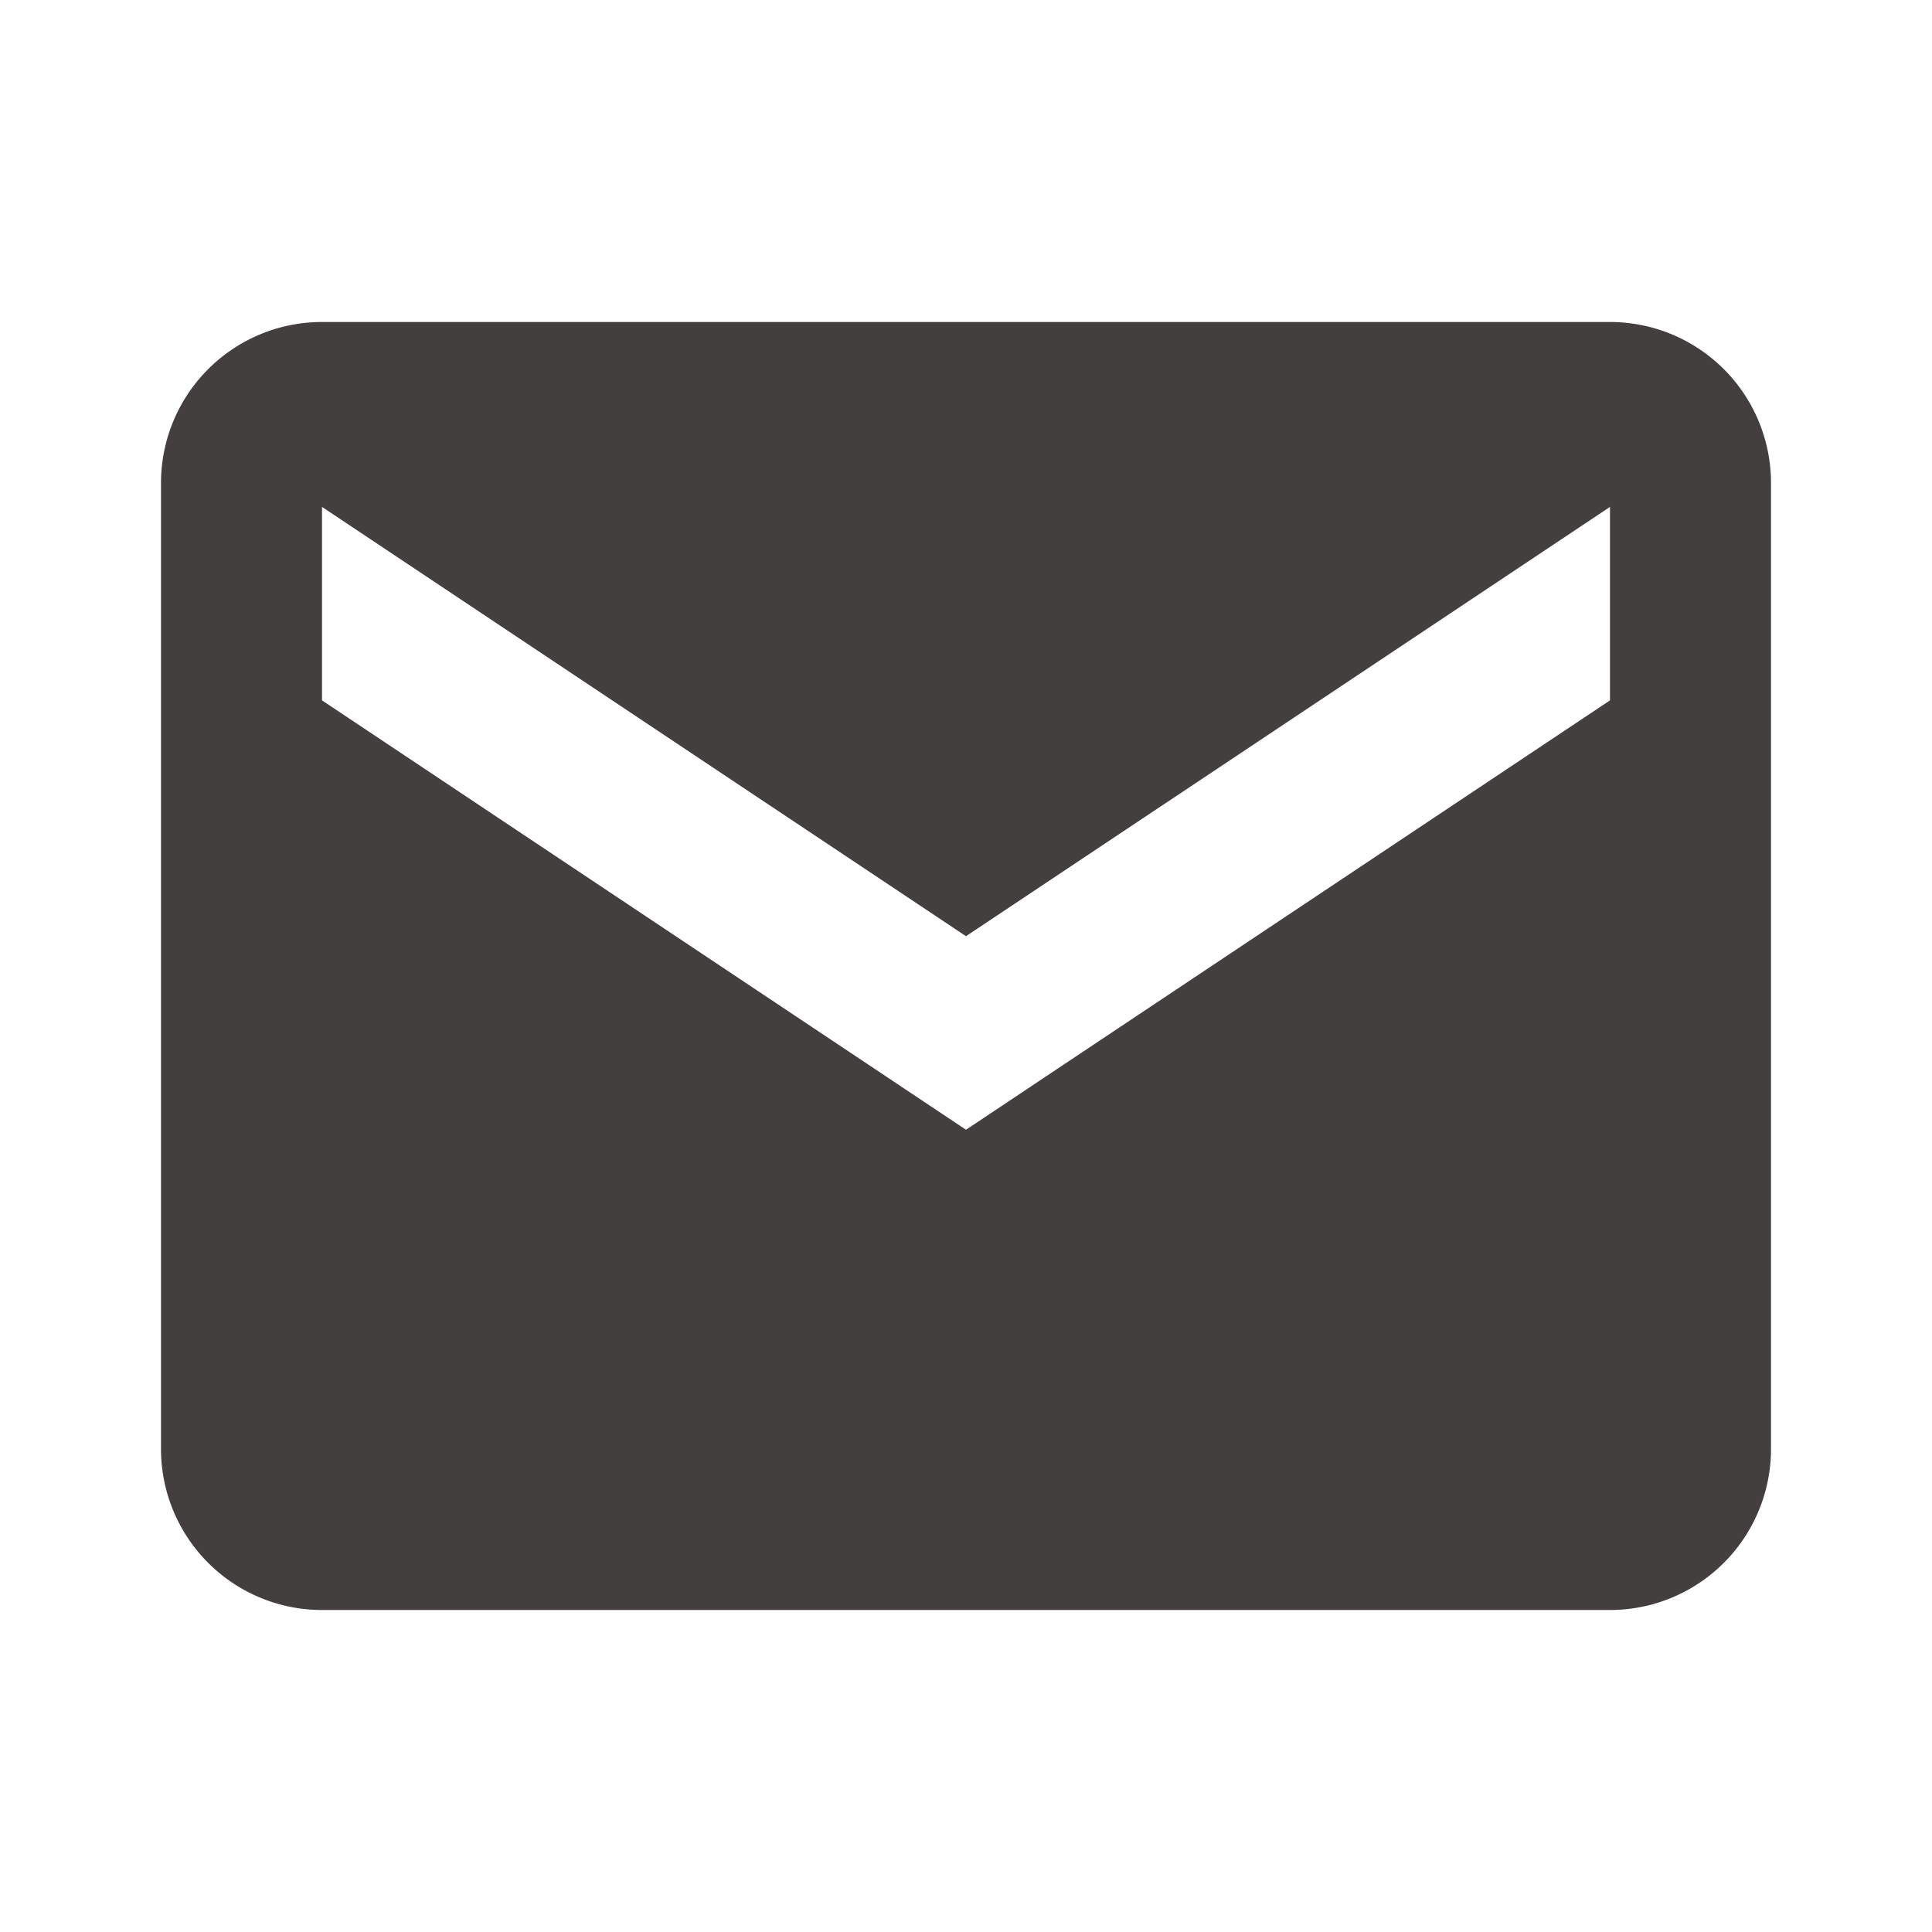 <svg xmlns="http://www.w3.org/2000/svg" width="18" height="18" viewBox="0 0 24 24" style="fill: #423F3E;transform: ;msFilter:;"><path d="M20 4H4a2 2 0 0 0-2 2v12a2 2 0 0 0 2 2h16a2 2 0 0 0 2-2V6a2 2 0 0 0-2-2zm0 4.7-8 5.334L4 8.7V6.297l8 5.333 8-5.333V8.7z"></path></svg>